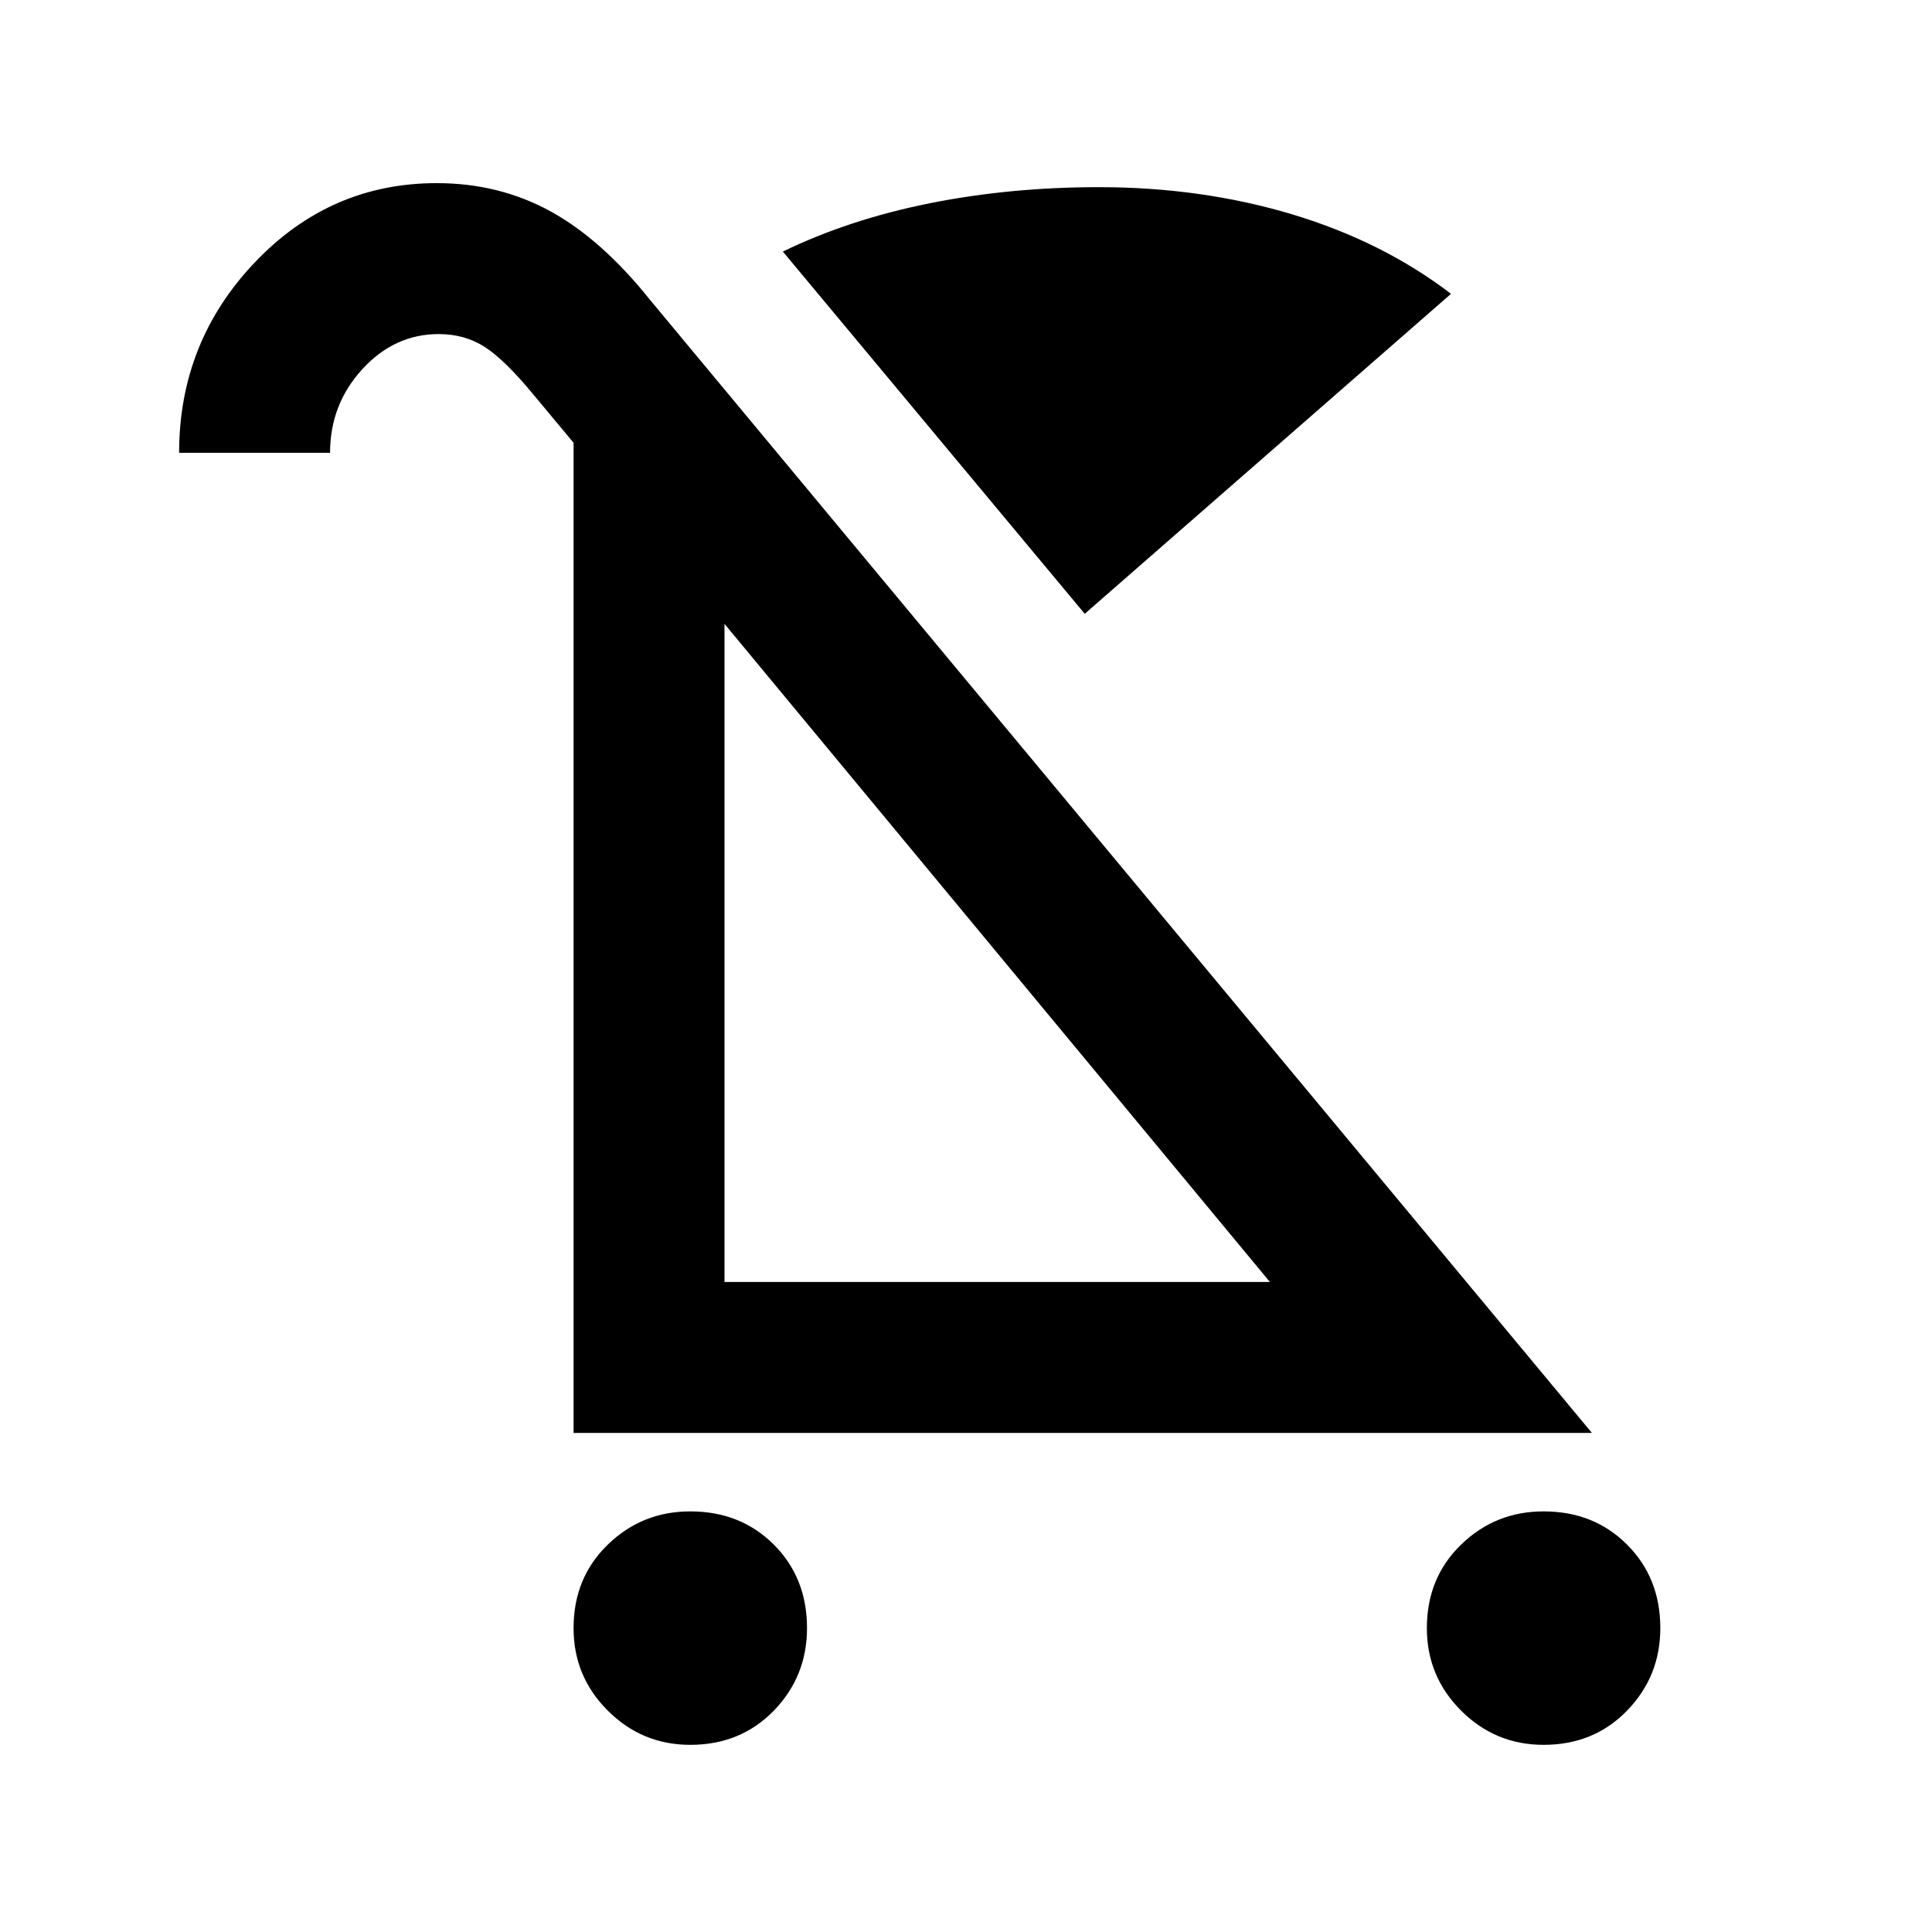 <svg xmlns="http://www.w3.org/2000/svg" height="24" width="24"><path d="M8.575 21.675Q7.975 21.675 7.55 21.25Q7.125 20.825 7.125 20.225Q7.125 19.6 7.55 19.188Q7.975 18.775 8.575 18.775Q9.2 18.775 9.613 19.188Q10.025 19.6 10.025 20.225Q10.025 20.825 9.613 21.25Q9.2 21.675 8.575 21.675ZM19.175 21.675Q18.575 21.675 18.15 21.25Q17.725 20.825 17.725 20.225Q17.725 19.6 18.15 19.188Q18.575 18.775 19.175 18.775Q19.8 18.775 20.212 19.188Q20.625 19.6 20.625 20.225Q20.625 20.825 20.212 21.25Q19.8 21.675 19.175 21.675ZM13.475 7.625 9.725 3.125Q10.55 2.725 11.55 2.525Q12.55 2.325 13.65 2.325Q14.925 2.325 16.05 2.662Q17.175 3 18.025 3.65ZM7.125 17.8V5.5L6.625 4.9Q6.275 4.475 6.025 4.312Q5.775 4.15 5.45 4.15Q4.9 4.15 4.5 4.587Q4.1 5.025 4.1 5.625H2.225Q2.225 4.25 3.163 3.262Q4.1 2.275 5.425 2.275Q6.2 2.275 6.838 2.625Q7.475 2.975 8.075 3.725L19.775 17.8ZM9 15.925H15.775L9 7.75ZM9 15.925Z"/></svg>